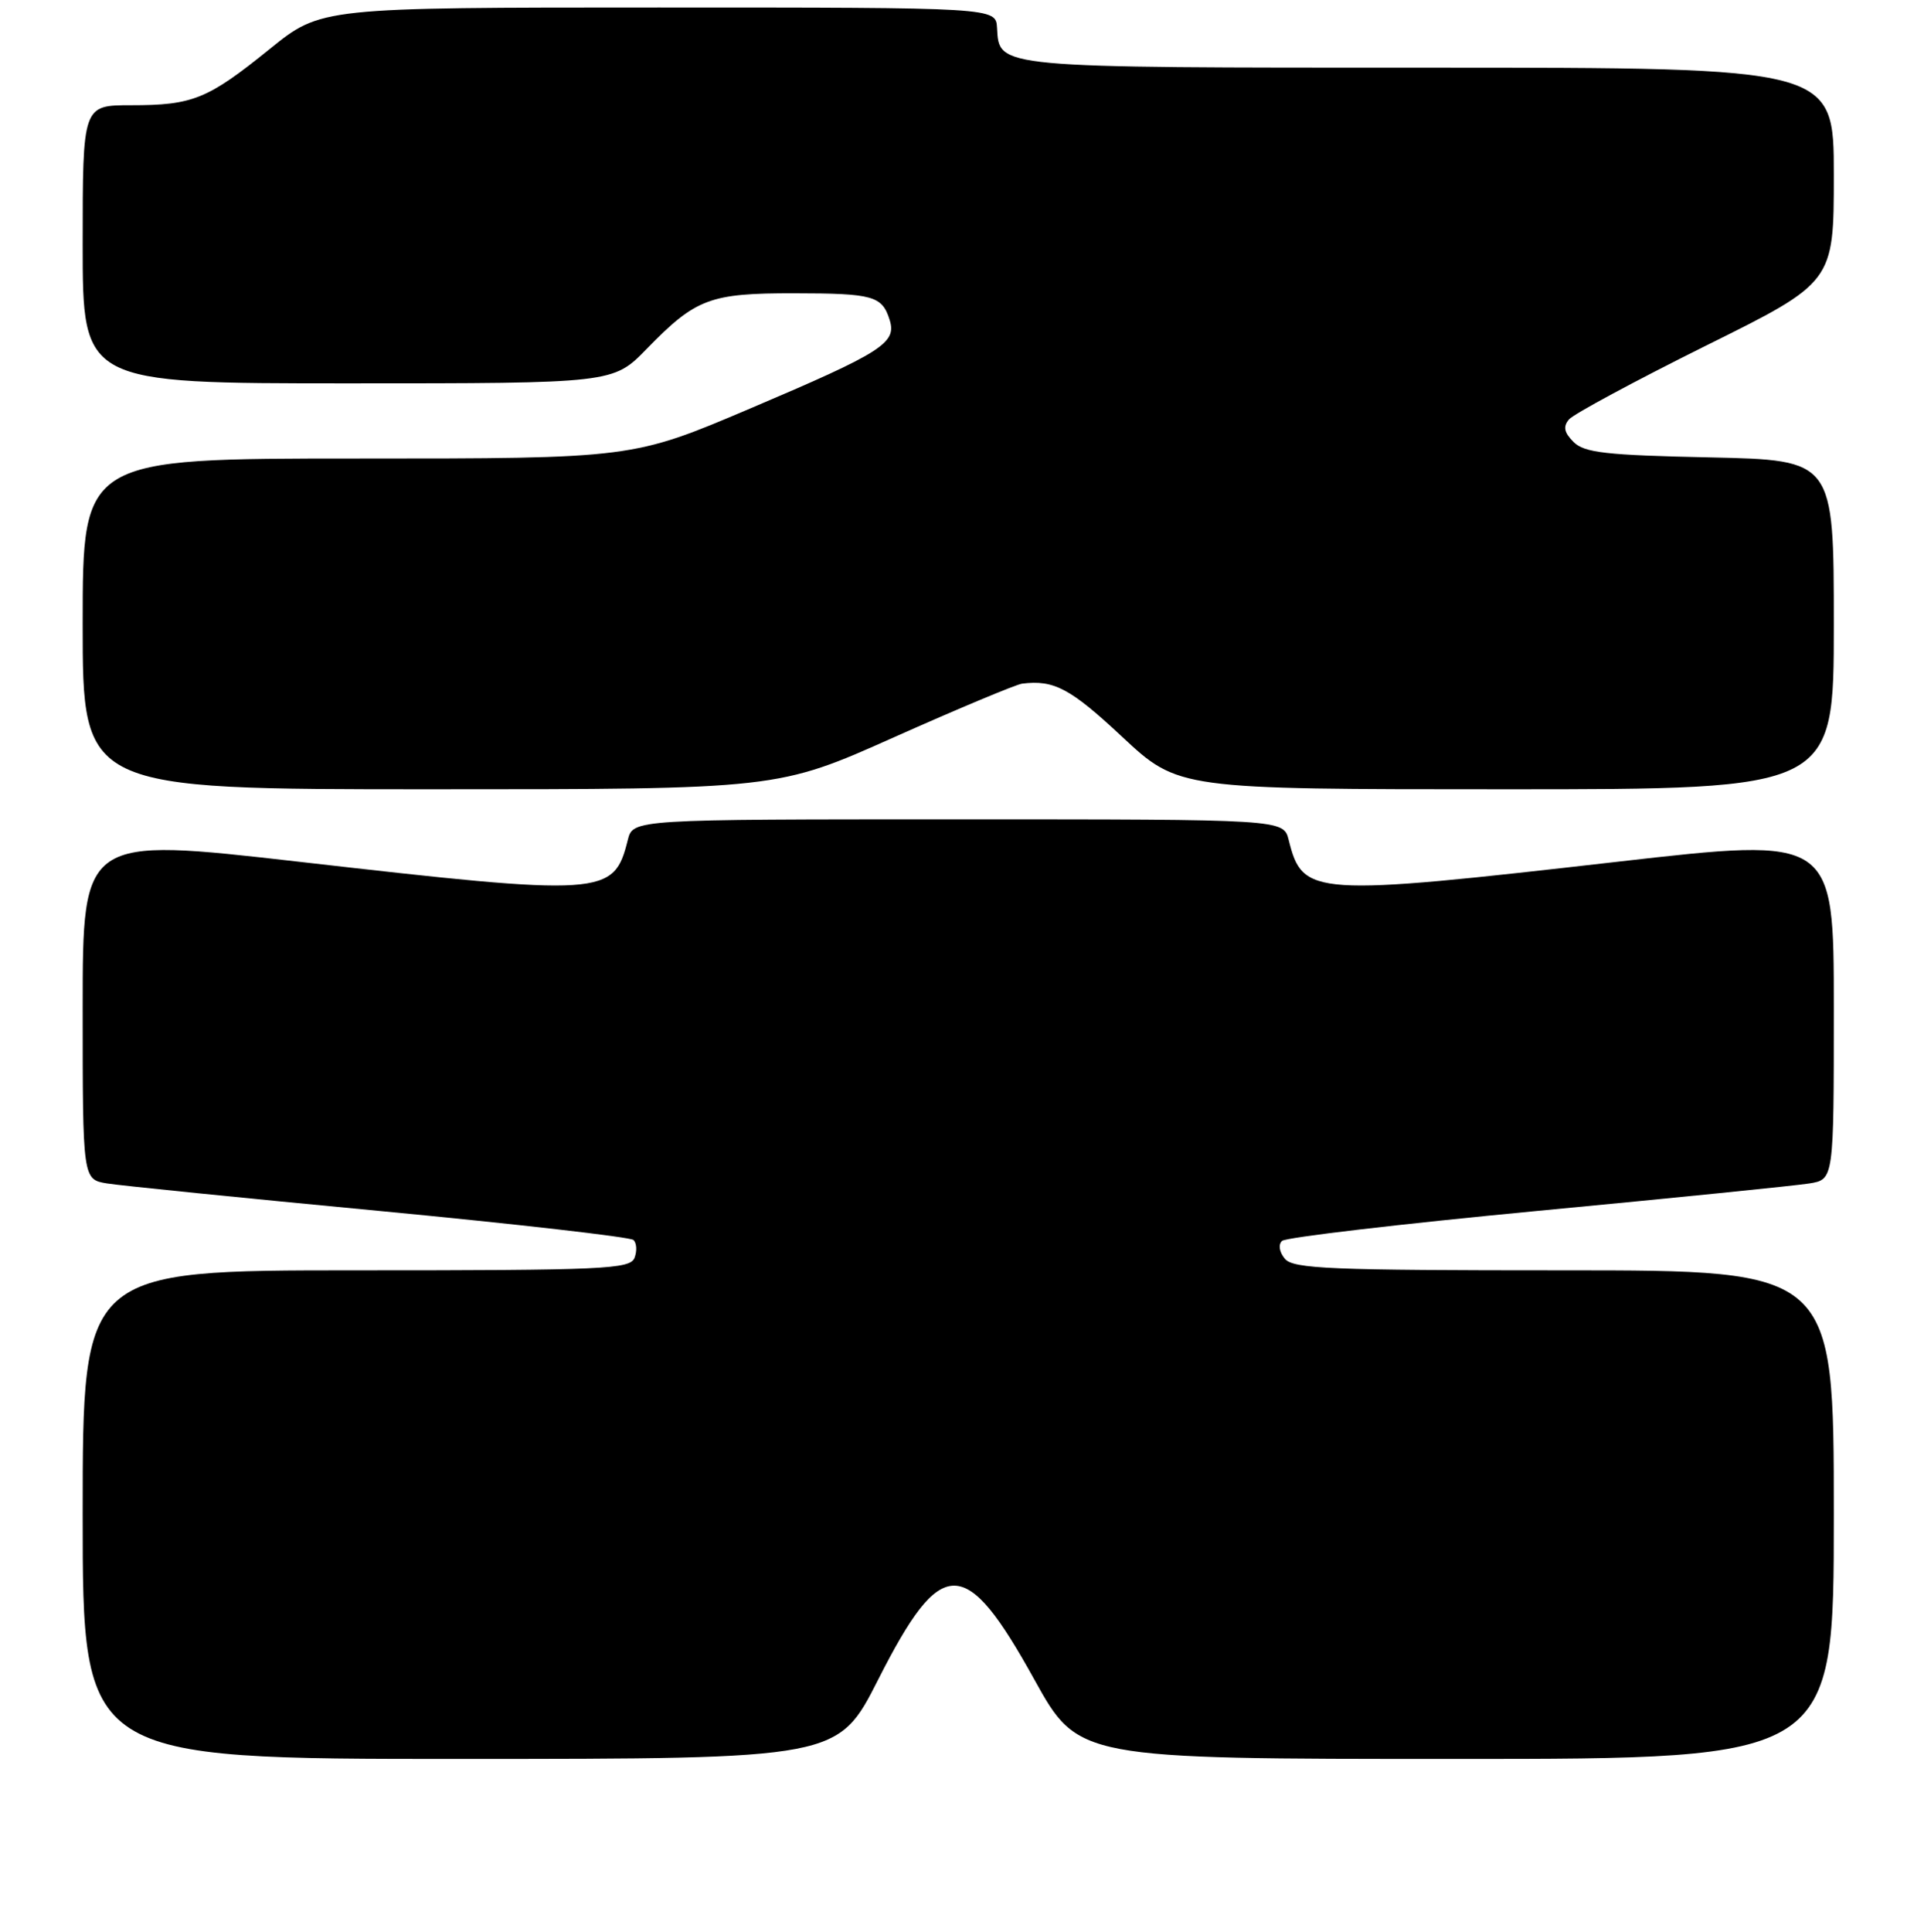 <?xml version="1.0" encoding="UTF-8" standalone="no"?>
<!DOCTYPE svg PUBLIC "-//W3C//DTD SVG 1.1//EN" "http://www.w3.org/Graphics/SVG/1.1/DTD/svg11.dtd" >
<svg xmlns="http://www.w3.org/2000/svg" xmlns:xlink="http://www.w3.org/1999/xlink" version="1.1" viewBox="0 0 256 257">
 <g >
 <path fill="currentColor"
d=" M 116.86 223.42 C 125.30 206.79 128.41 206.79 137.62 223.43 C 143.48 234.00 143.48 234.00 193.74 234.00 C 244.00 234.00 244.00 234.00 244.00 201.50 C 244.00 169.00 244.00 169.00 208.12 169.00 C 177.01 169.00 172.07 168.80 170.96 167.46 C 170.21 166.55 170.06 165.57 170.59 165.08 C 171.09 164.62 186.35 162.83 204.50 161.10 C 222.65 159.38 238.96 157.73 240.75 157.44 C 244.00 156.91 244.00 156.91 244.00 134.14 C 244.00 111.36 244.00 111.36 215.25 114.64 C 174.54 119.29 173.33 119.21 171.47 111.75 C 170.78 109.00 170.78 109.00 127.50 109.00 C 84.22 109.00 84.22 109.00 83.53 111.75 C 81.67 119.21 80.46 119.29 39.75 114.64 C 11.00 111.36 11.00 111.36 11.00 134.14 C 11.00 156.91 11.00 156.91 14.25 157.44 C 16.04 157.73 32.35 159.38 50.50 161.10 C 68.65 162.83 83.85 164.57 84.28 164.96 C 84.71 165.35 84.78 166.42 84.43 167.33 C 83.84 168.85 80.44 169.00 47.39 169.00 C 11.00 169.00 11.00 169.00 11.00 201.50 C 11.00 234.00 11.00 234.00 61.25 234.00 C 111.50 233.99 111.50 233.99 116.86 223.42 Z  M 118.98 98.07 C 127.52 94.26 135.18 91.06 136.00 90.95 C 140.23 90.42 142.41 91.57 149.29 98.00 C 156.79 105.00 156.79 105.00 200.39 105.00 C 244.00 105.00 244.00 105.00 244.00 83.10 C 244.00 61.21 244.00 61.21 227.54 60.85 C 213.68 60.56 210.80 60.23 209.37 58.80 C 208.11 57.54 207.95 56.76 208.76 55.80 C 209.36 55.09 217.53 50.69 226.92 46.02 C 244.00 37.55 244.00 37.55 244.00 23.27 C 244.00 9.00 244.00 9.00 190.19 9.00 C 132.07 9.00 132.97 9.08 132.66 3.70 C 132.50 1.00 132.50 1.00 87.61 1.00 C 42.72 1.00 42.72 1.00 35.90 6.51 C 27.61 13.21 25.66 14.00 17.43 14.00 C 11.00 14.00 11.00 14.00 11.00 32.50 C 11.00 51.00 11.00 51.00 46.29 51.00 C 81.58 51.00 81.58 51.00 86.04 46.42 C 92.59 39.70 94.44 39.00 105.70 39.02 C 116.20 39.03 117.38 39.36 118.38 42.58 C 119.33 45.64 117.38 46.88 99.83 54.34 C 84.16 61.00 84.16 61.00 47.58 61.00 C 11.00 61.00 11.00 61.00 11.00 83.00 C 11.00 105.00 11.00 105.00 57.23 105.00 C 103.47 105.00 103.47 105.00 118.98 98.07 Z "/>
</g>
</svg>